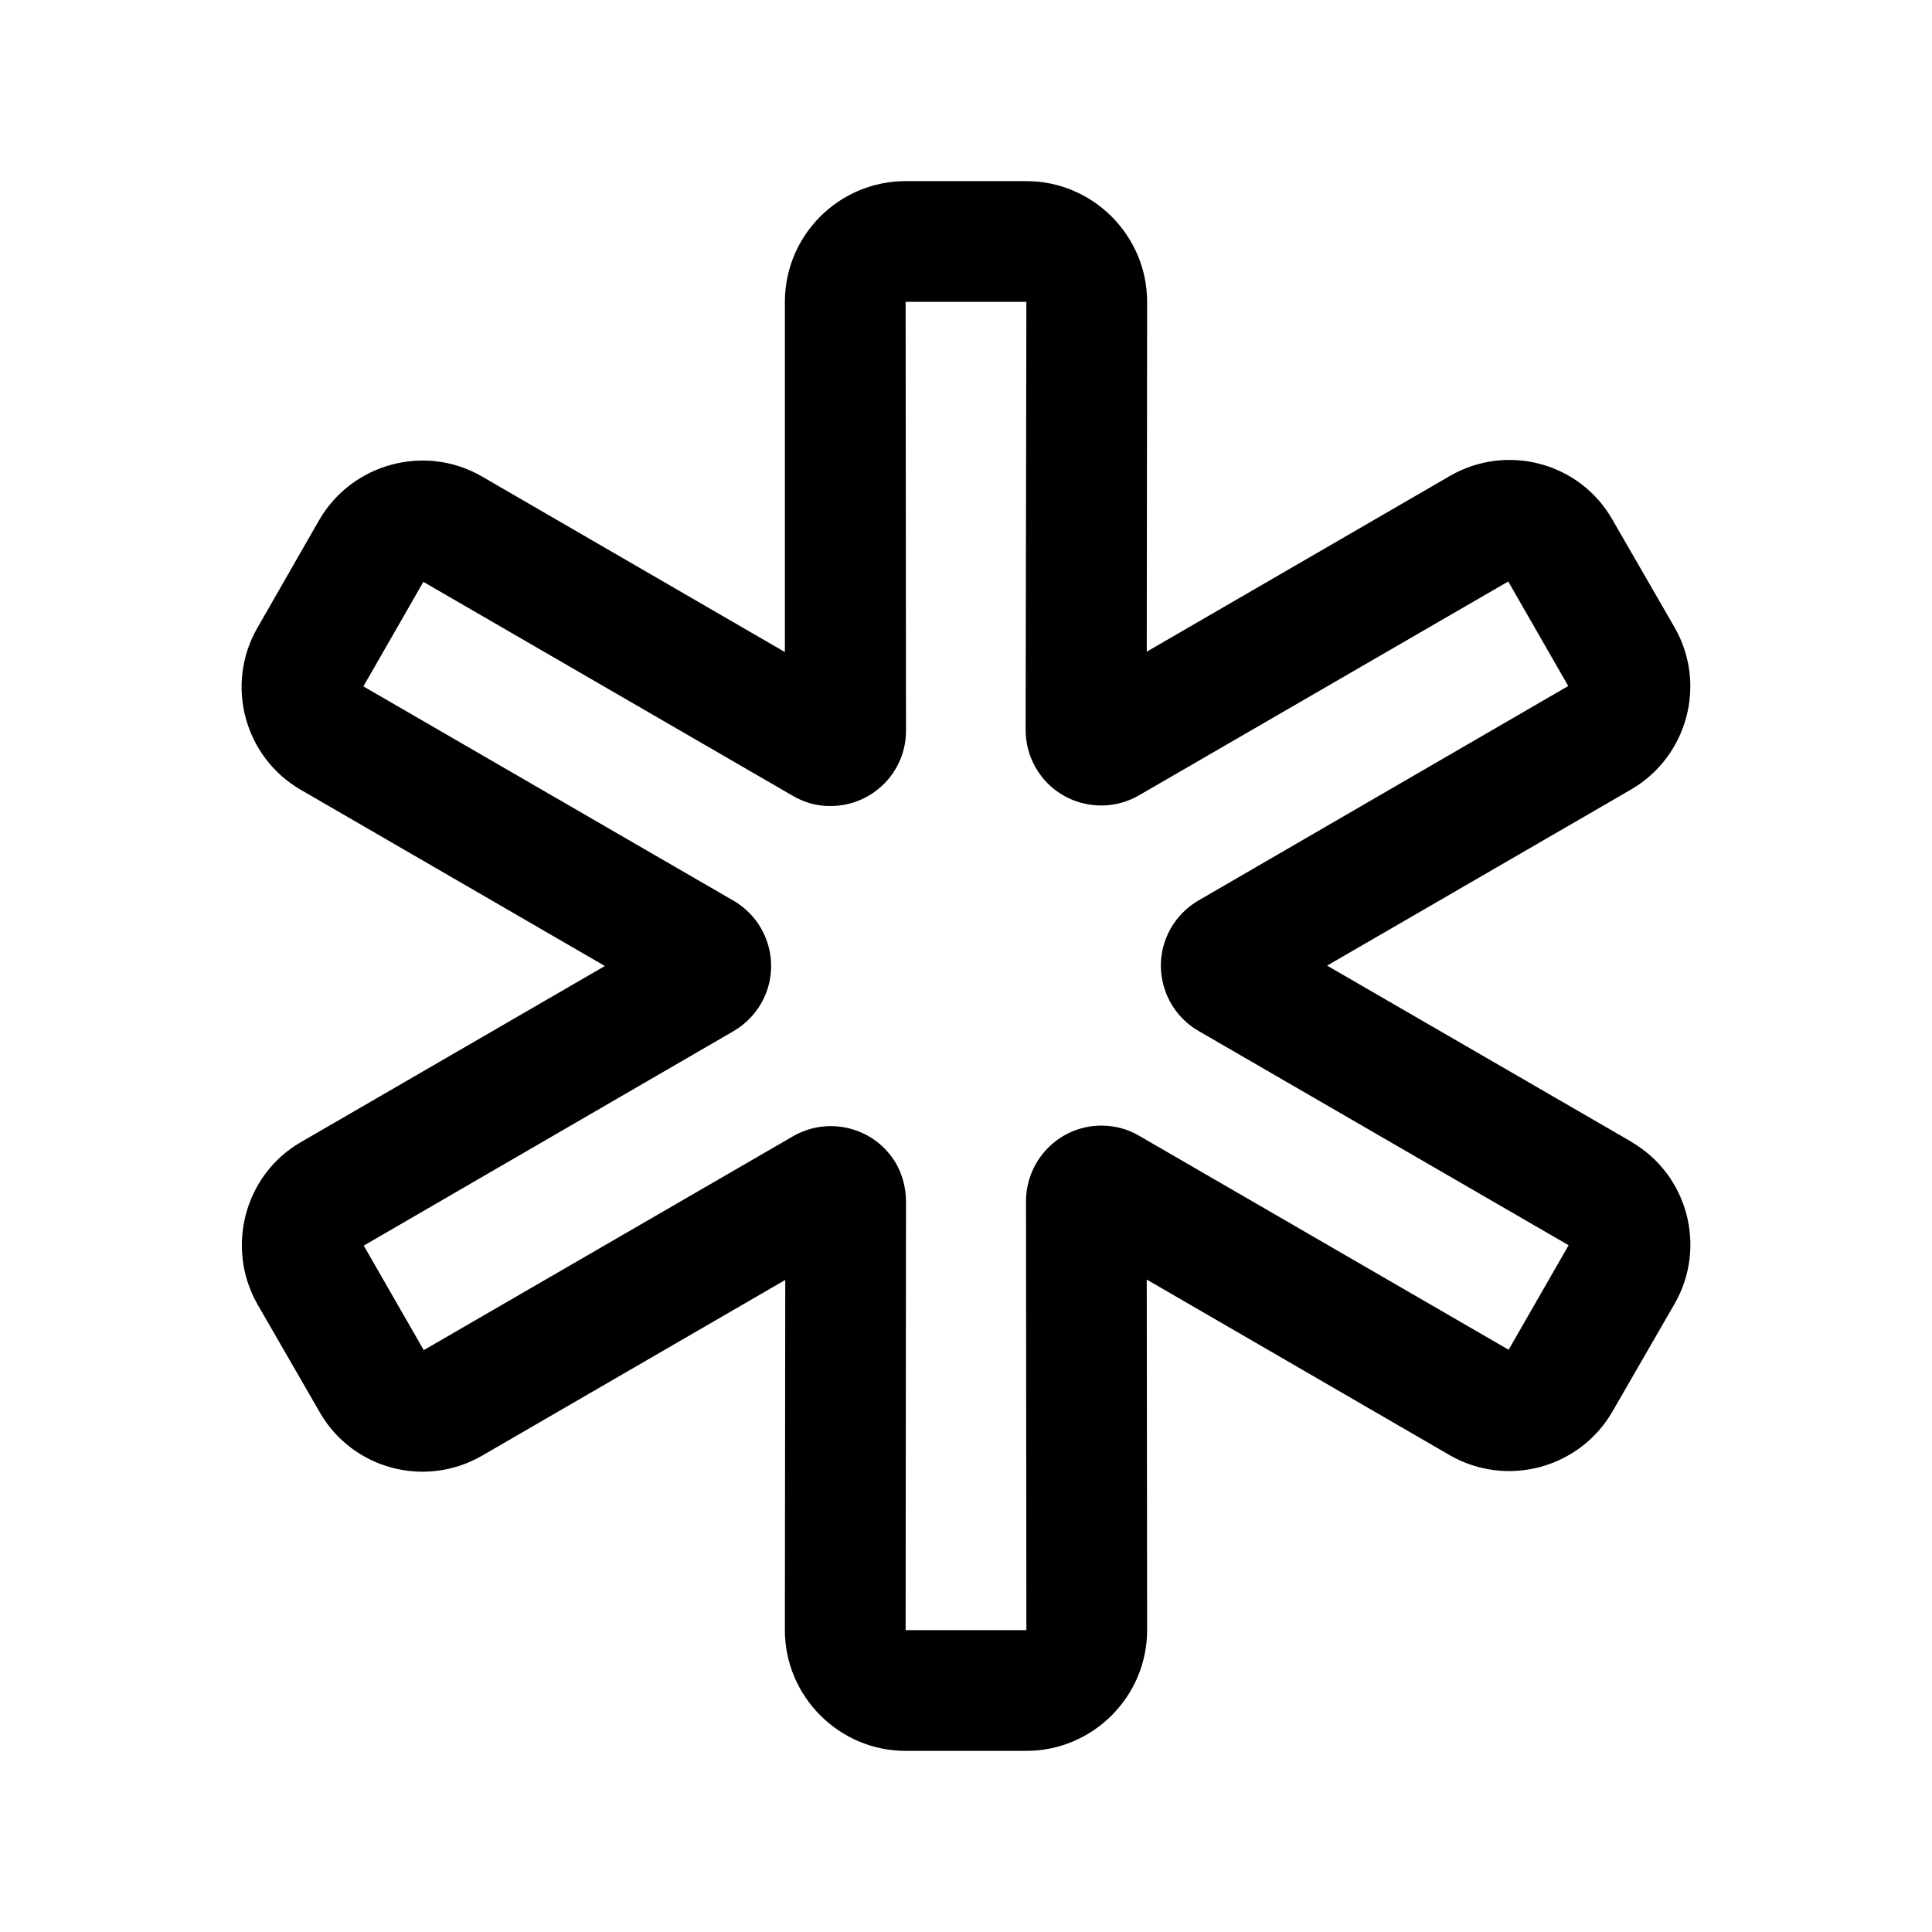 <?xml version="1.0" encoding="utf-8"?>
<!-- Generator: Adobe Illustrator 25.4.1, SVG Export Plug-In . SVG Version: 6.00 Build 0)  -->
<svg version="1.1" id="Calque_1" xmlns="http://www.w3.org/2000/svg" xmlns:xlink="http://www.w3.org/1999/xlink" x="0px" y="0px"
	 viewBox="0 0 512 512" style="enable-background:new 0 0 512 512;" xml:space="preserve">
<path d="M272,464h-32c-17.6,0-32-14.4-32-32l0.1-92.8l-80.4,46.6c-15.1,8.7-34.4,3.5-43-11.6l-16.5-28.6c-8.5-15-3.4-34.3,11.5-42.9
	l80.6-46.7l-80.6-46.7c0,0,0,0,0,0c0,0,0,0,0,0c-15-8.7-20.1-27.9-11.5-42.9l16.4-28.6c8.7-15,28-20.2,43-11.6l80.4,46.6L208,80
	c0-17.7,14.4-32,32-32h32c17.6,0,32,14.4,32,32l-0.1,92.7l80.4-46.6c15.1-8.7,34.4-3.5,43,11.6l16.5,28.6c0,0,0,0,0,0
	c8.6,15,3.4,34.2-11.5,42.9l-80.6,46.7l80.5,46.6c0,0,0.1,0.1,0.1,0.1c15,8.7,20.1,27.9,11.5,42.9l-16.5,28.6
	c-8.7,15-27.9,20.2-43,11.6l-80.4-46.6L304,432C304,449.6,289.6,464,272,464z M240.1,318.5L240,432l32,0l-0.1-113.6
	c0-11,8.8-20,19.8-20.1c0.1,0,0.1,0,0.2,0c3.5,0,7,0.9,10,2.7l97.9,56.7l15.9-27.7l-98.1-56.8c-9.6-5.6-12.8-17.9-7.2-27.4
	c1.7-2.9,4.2-5.4,7.1-7.1l98.1-56.9l-15.9-27.7l-97.9,56.7c-9.6,5.5-21.8,2.2-27.3-7.3c-1.8-3.1-2.7-6.6-2.7-10.1L272,80l-32,0
	l0.1,113.5c0.1,11-8.8,20-19.8,20.1c-3.6,0.1-7.1-0.9-10.2-2.7l-97.9-56.7l-15.9,27.7l98.1,56.8c9.6,5.6,12.8,17.9,7.2,27.4
	c-1.7,2.9-4.2,5.4-7.1,7.1l-98.1,56.9l15.9,27.7l97.9-56.7c9.6-5.5,21.8-2.2,27.3,7.3C239.2,311.4,240.1,314.9,240.1,318.5z
	 M208.1,318.3C208.1,318.3,208.1,318.3,208.1,318.3C208.1,318.3,208.1,318.3,208.1,318.3z M303.9,318.2
	C303.9,318.2,303.9,318.2,303.9,318.2C303.9,318.2,303.9,318.2,303.9,318.2z M303.9,193.6C303.9,193.6,303.9,193.6,303.9,193.6
	C303.9,193.6,303.9,193.6,303.9,193.6z"/>
</svg>
